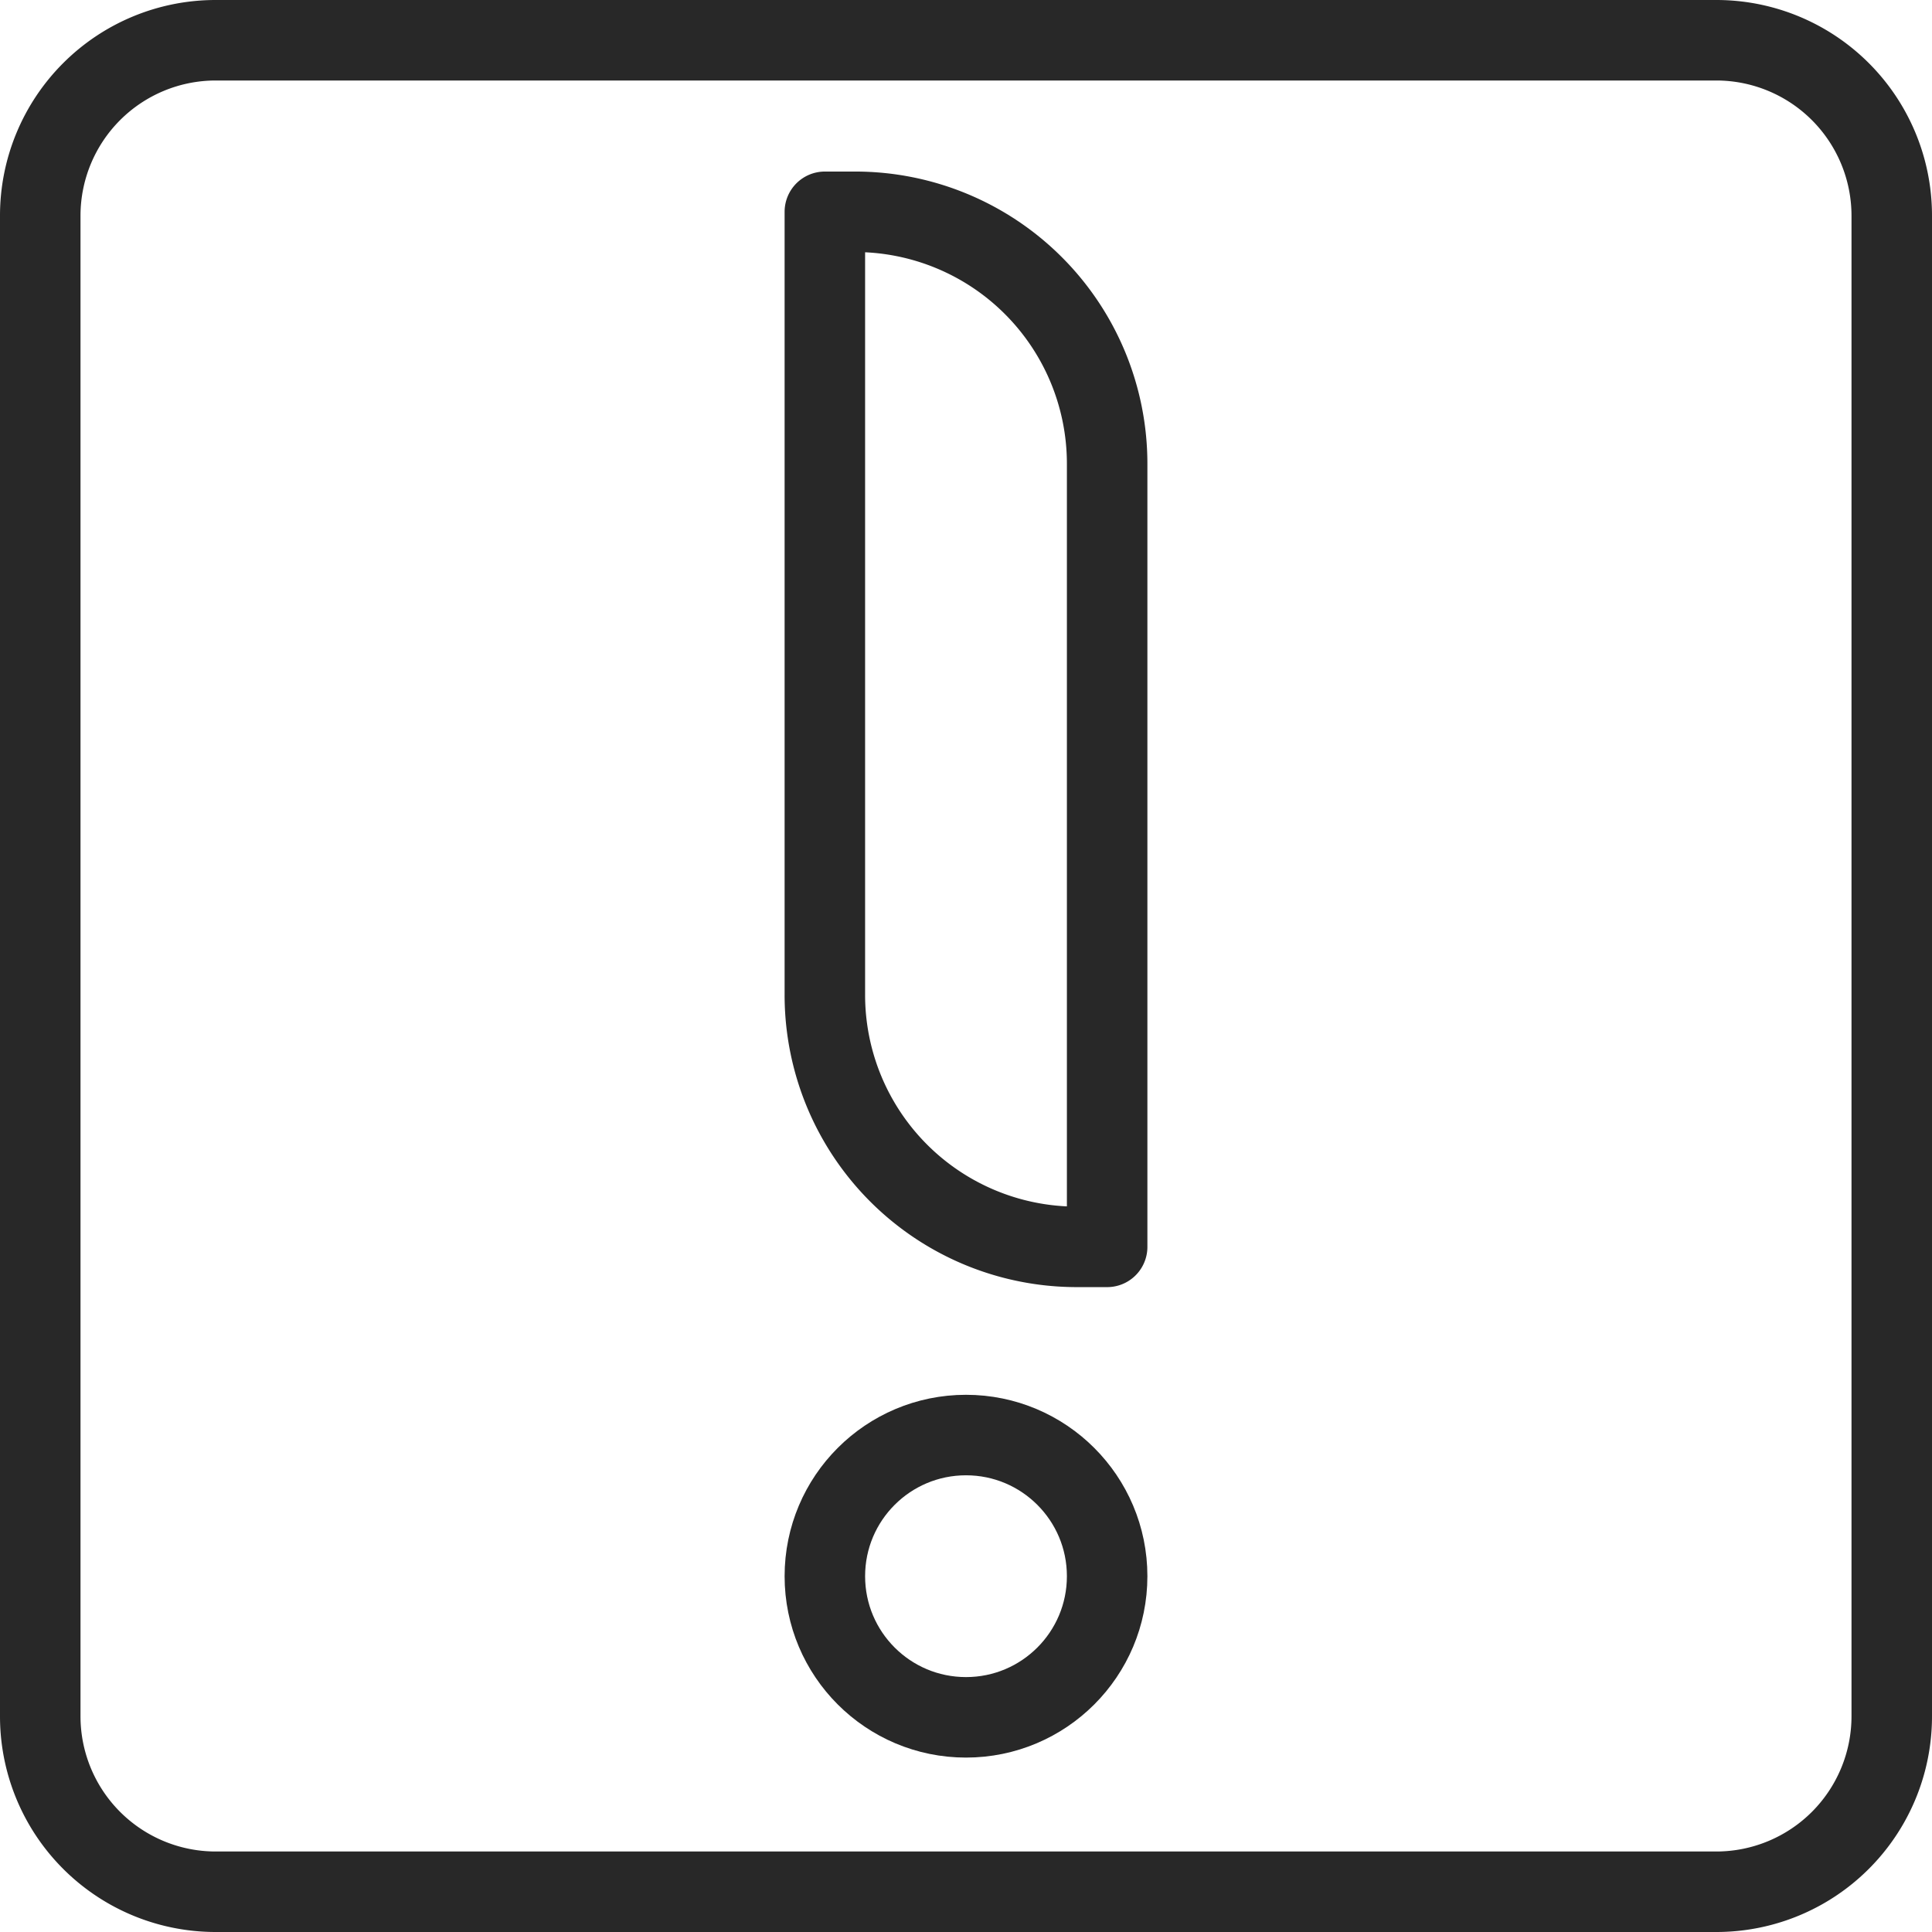<svg id="Layer_1" data-name="Layer 1" xmlns="http://www.w3.org/2000/svg" viewBox="0 0 936 936"><defs><style>.cls-1{fill:#282828;}.cls-2{fill:none;stroke:#282828;stroke-linejoin:round;stroke-width:39px;}</style></defs><title>iconArtboard 1 copy 7</title><path class="cls-1" d="M831.55,39A65.53,65.53,0,0,1,897,104.45V831.55A65.53,65.53,0,0,1,831.55,897H104.45A65.53,65.53,0,0,1,39,831.55V104.45A65.53,65.53,0,0,1,104.45,39H831.55m0-39H104.45A104.45,104.45,0,0,0,0,104.45V831.55A104.45,104.45,0,0,0,104.45,936H831.55A104.45,104.45,0,0,0,936,831.55V104.45A104.45,104.45,0,0,0,831.55,0Z"/><path id="_Rectangle_" data-name="&lt;Rectangle&gt;" class="cls-2" d="M399.62,102.61h14.7A122.06,122.06,0,0,1,536.38,224.67v379.4a0,0,0,0,1,0,0h-14.7A122.06,122.06,0,0,1,399.62,482V102.61A0,0,0,0,1,399.62,102.61Z"/><circle id="_Path_" data-name="&lt;Path&gt;" class="cls-2" cx="468" cy="763.62" r="68.38"/></svg>